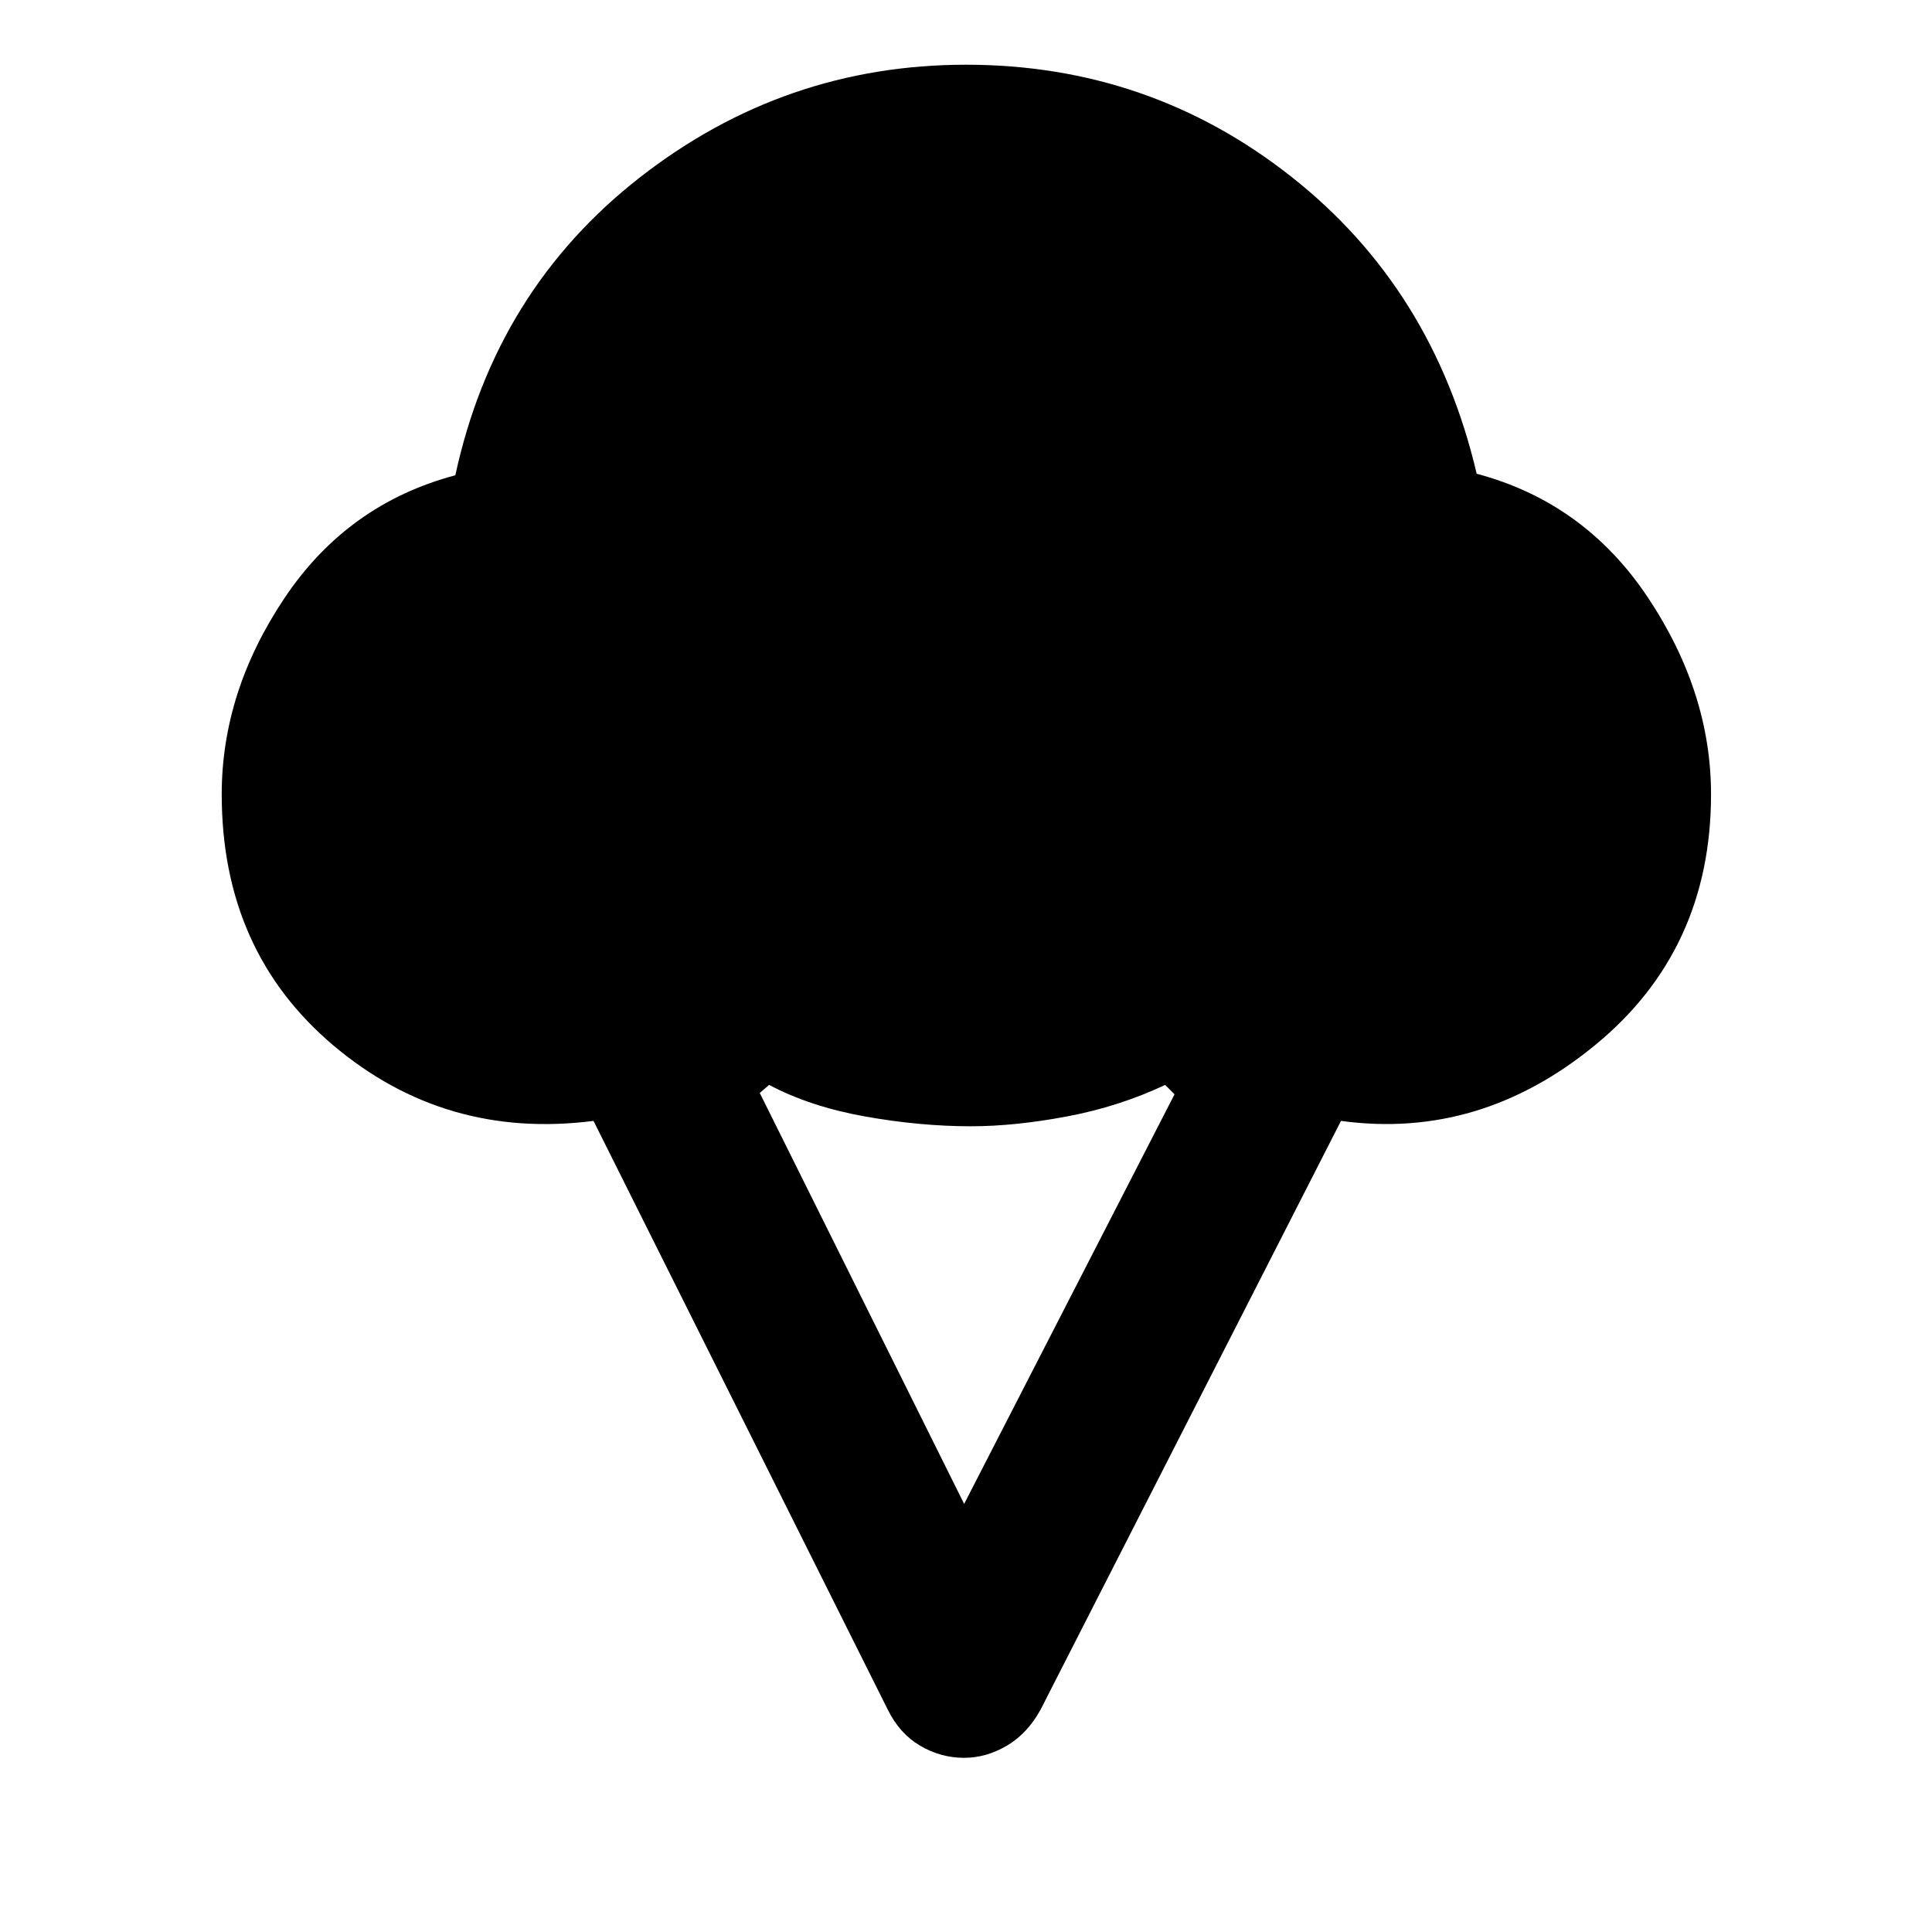 <svg xmlns="http://www.w3.org/2000/svg" height="40" viewBox="0 -960 960 960" width="40"><path d="M110.17-565.33q0-50.95 31.27-97.61t84.81-60.9q19.93-91.97 91.67-147.98 71.75-56.02 162.08-56.02 91.09 0 161.65 55.64t92.1 147.6q53.54 14.25 85 61.38 31.45 47.13 31.45 97.89 0 77.24-57.4 124.48-57.39 47.23-126.47 37.82l-149.31 292.6q-6.51 11.84-16.74 17.86-10.23 6.02-21.2 6.02-11.68 0-21.88-6.02t-16.04-17.86l-146.25-292.6q-73.63 9.41-129.18-37.44-55.56-46.86-55.56-124.86Zm368.91 352.61 104.54-203.53-4.66-4.66q-22.9 10.79-48.82 15.67-25.91 4.88-47.64 4.88-25.43 0-52.71-4.88-27.27-4.88-47.6-15.67l-4.67 4 101.56 204.19Z"/></svg>